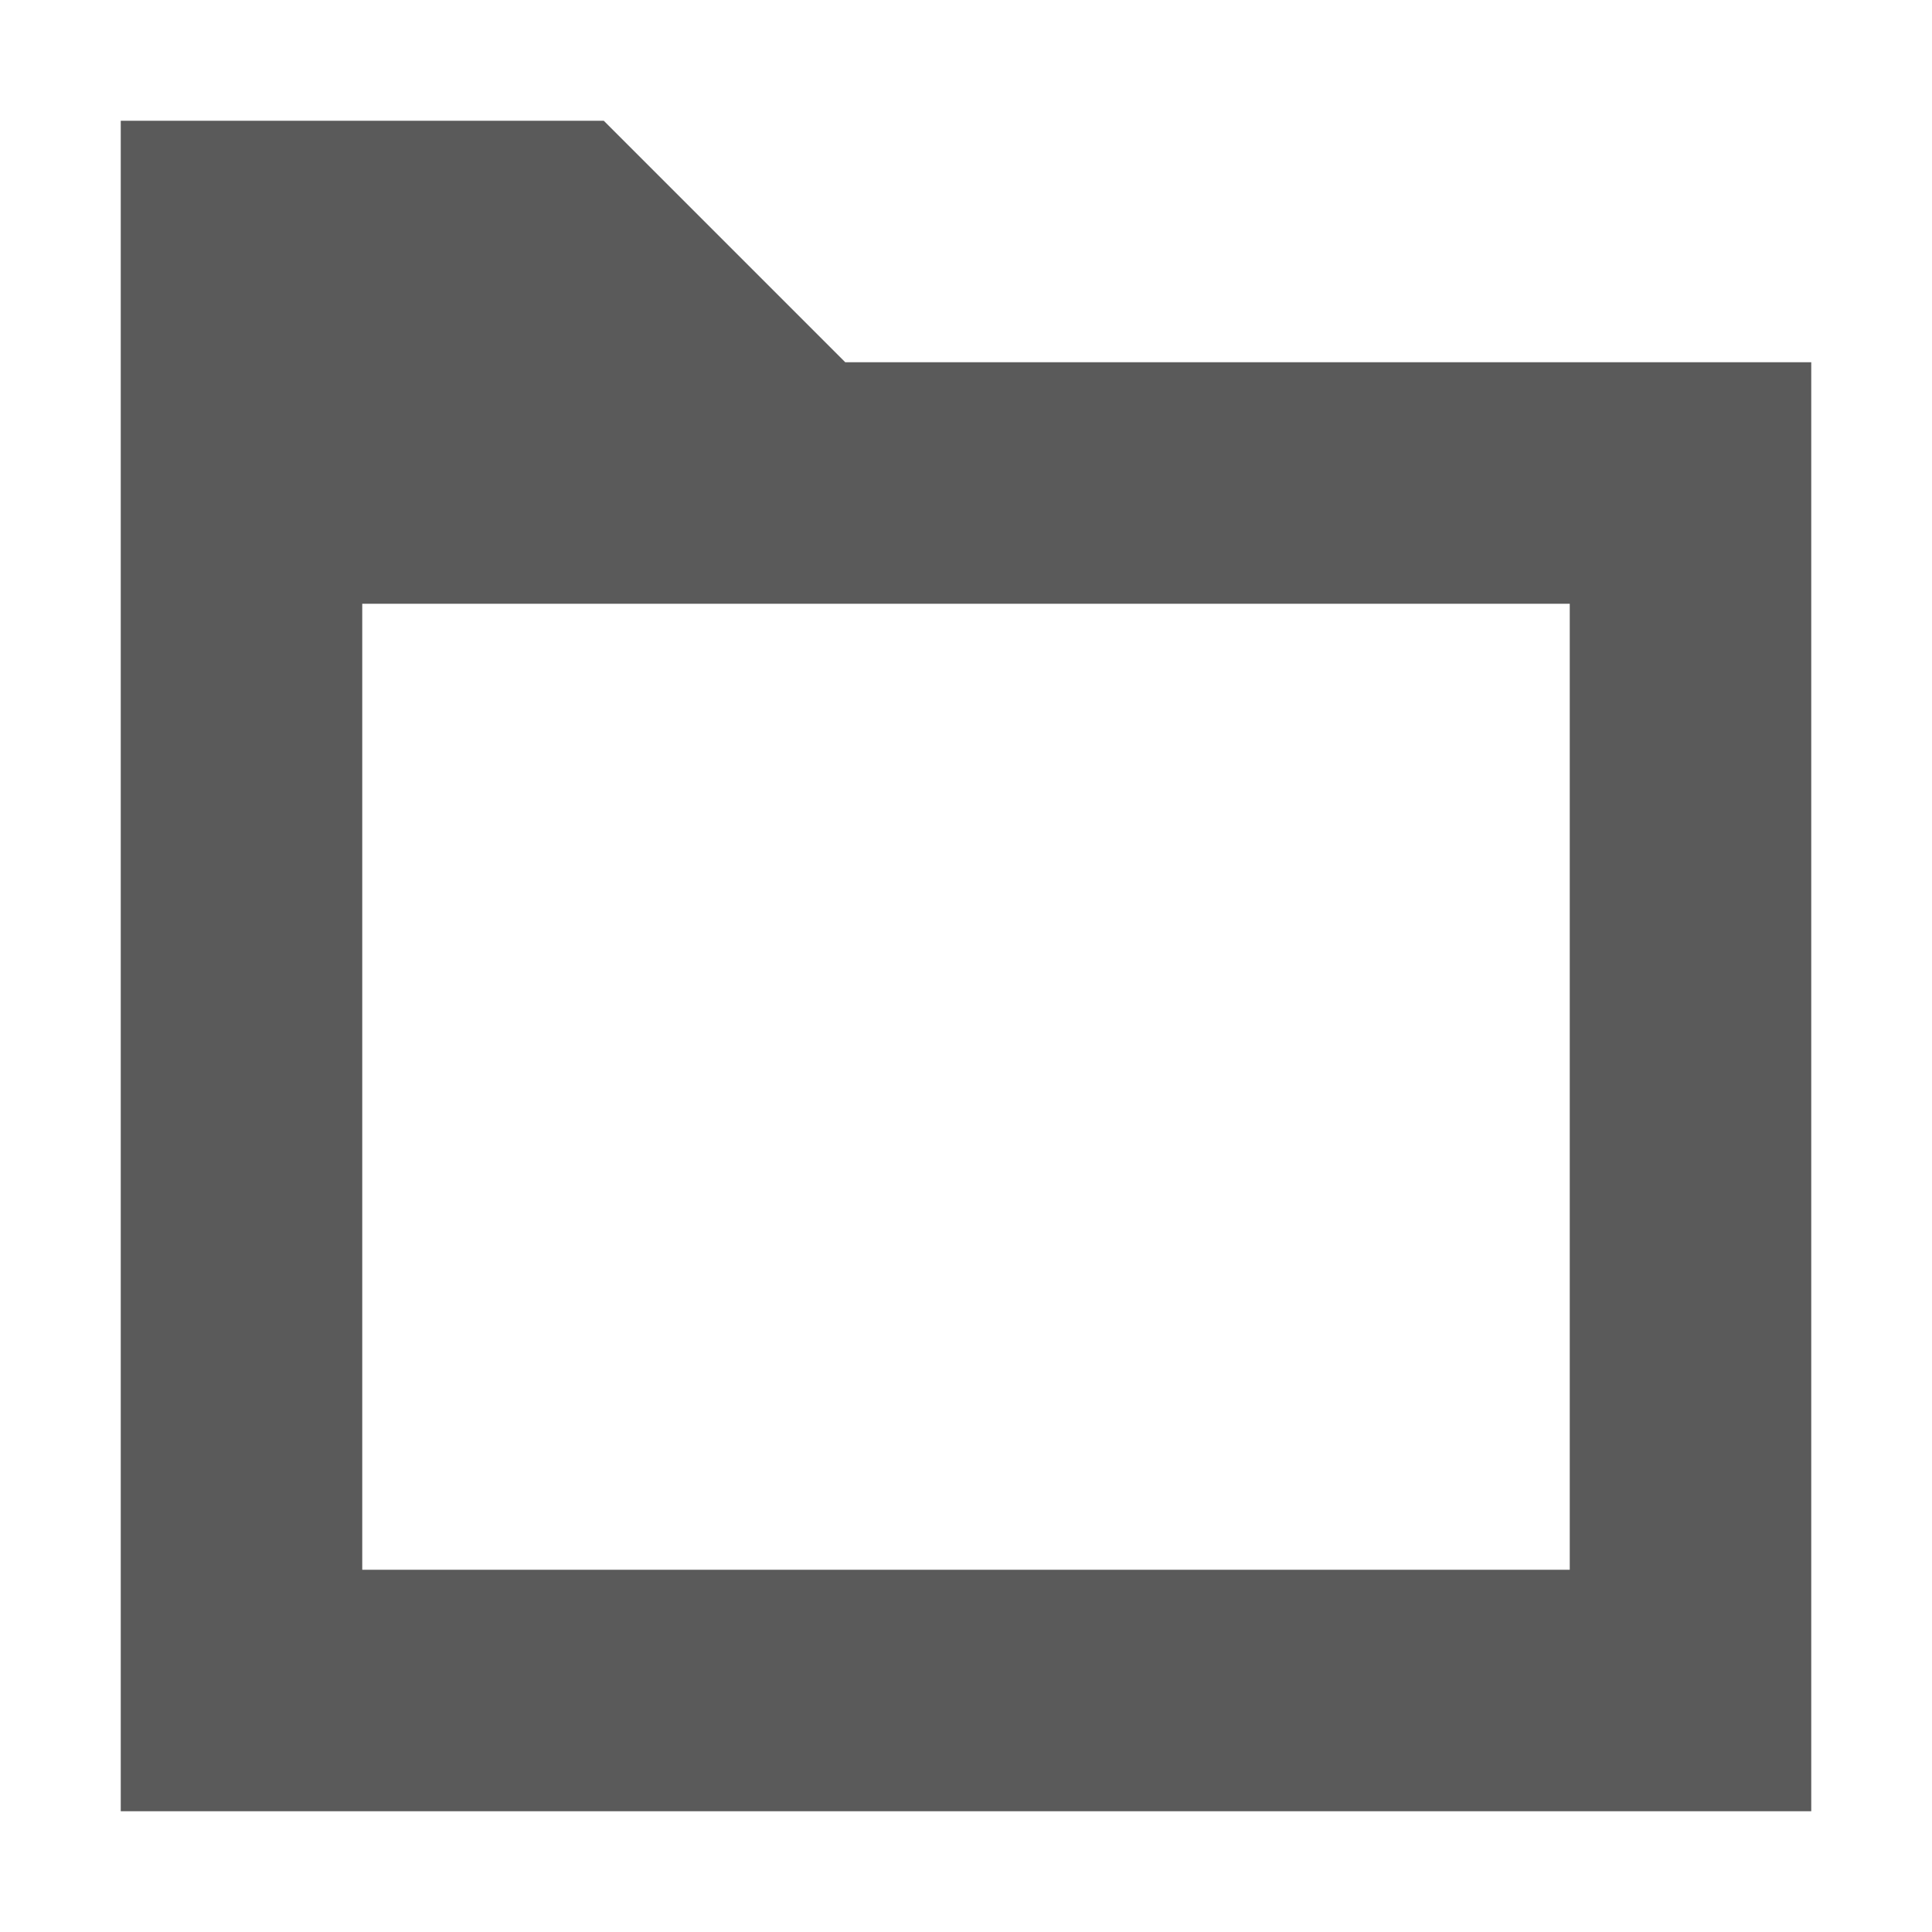 <svg xmlns="http://www.w3.org/2000/svg" width="16" height="16" viewBox="0 0 16 16">
  <g fill="none" fill-rule="evenodd">
    <rect width="16" height="16"/>
    <path fill="#5A5A5A" d="M1,3 L15,3 L15,15 L1,15 L1,3 Z M3,5 L13,5 L13,13 L3,13 L3,5 Z M1,1 L5,1 L7,3 L1,3 L1,1 Z"/>
  </g>
</svg>
